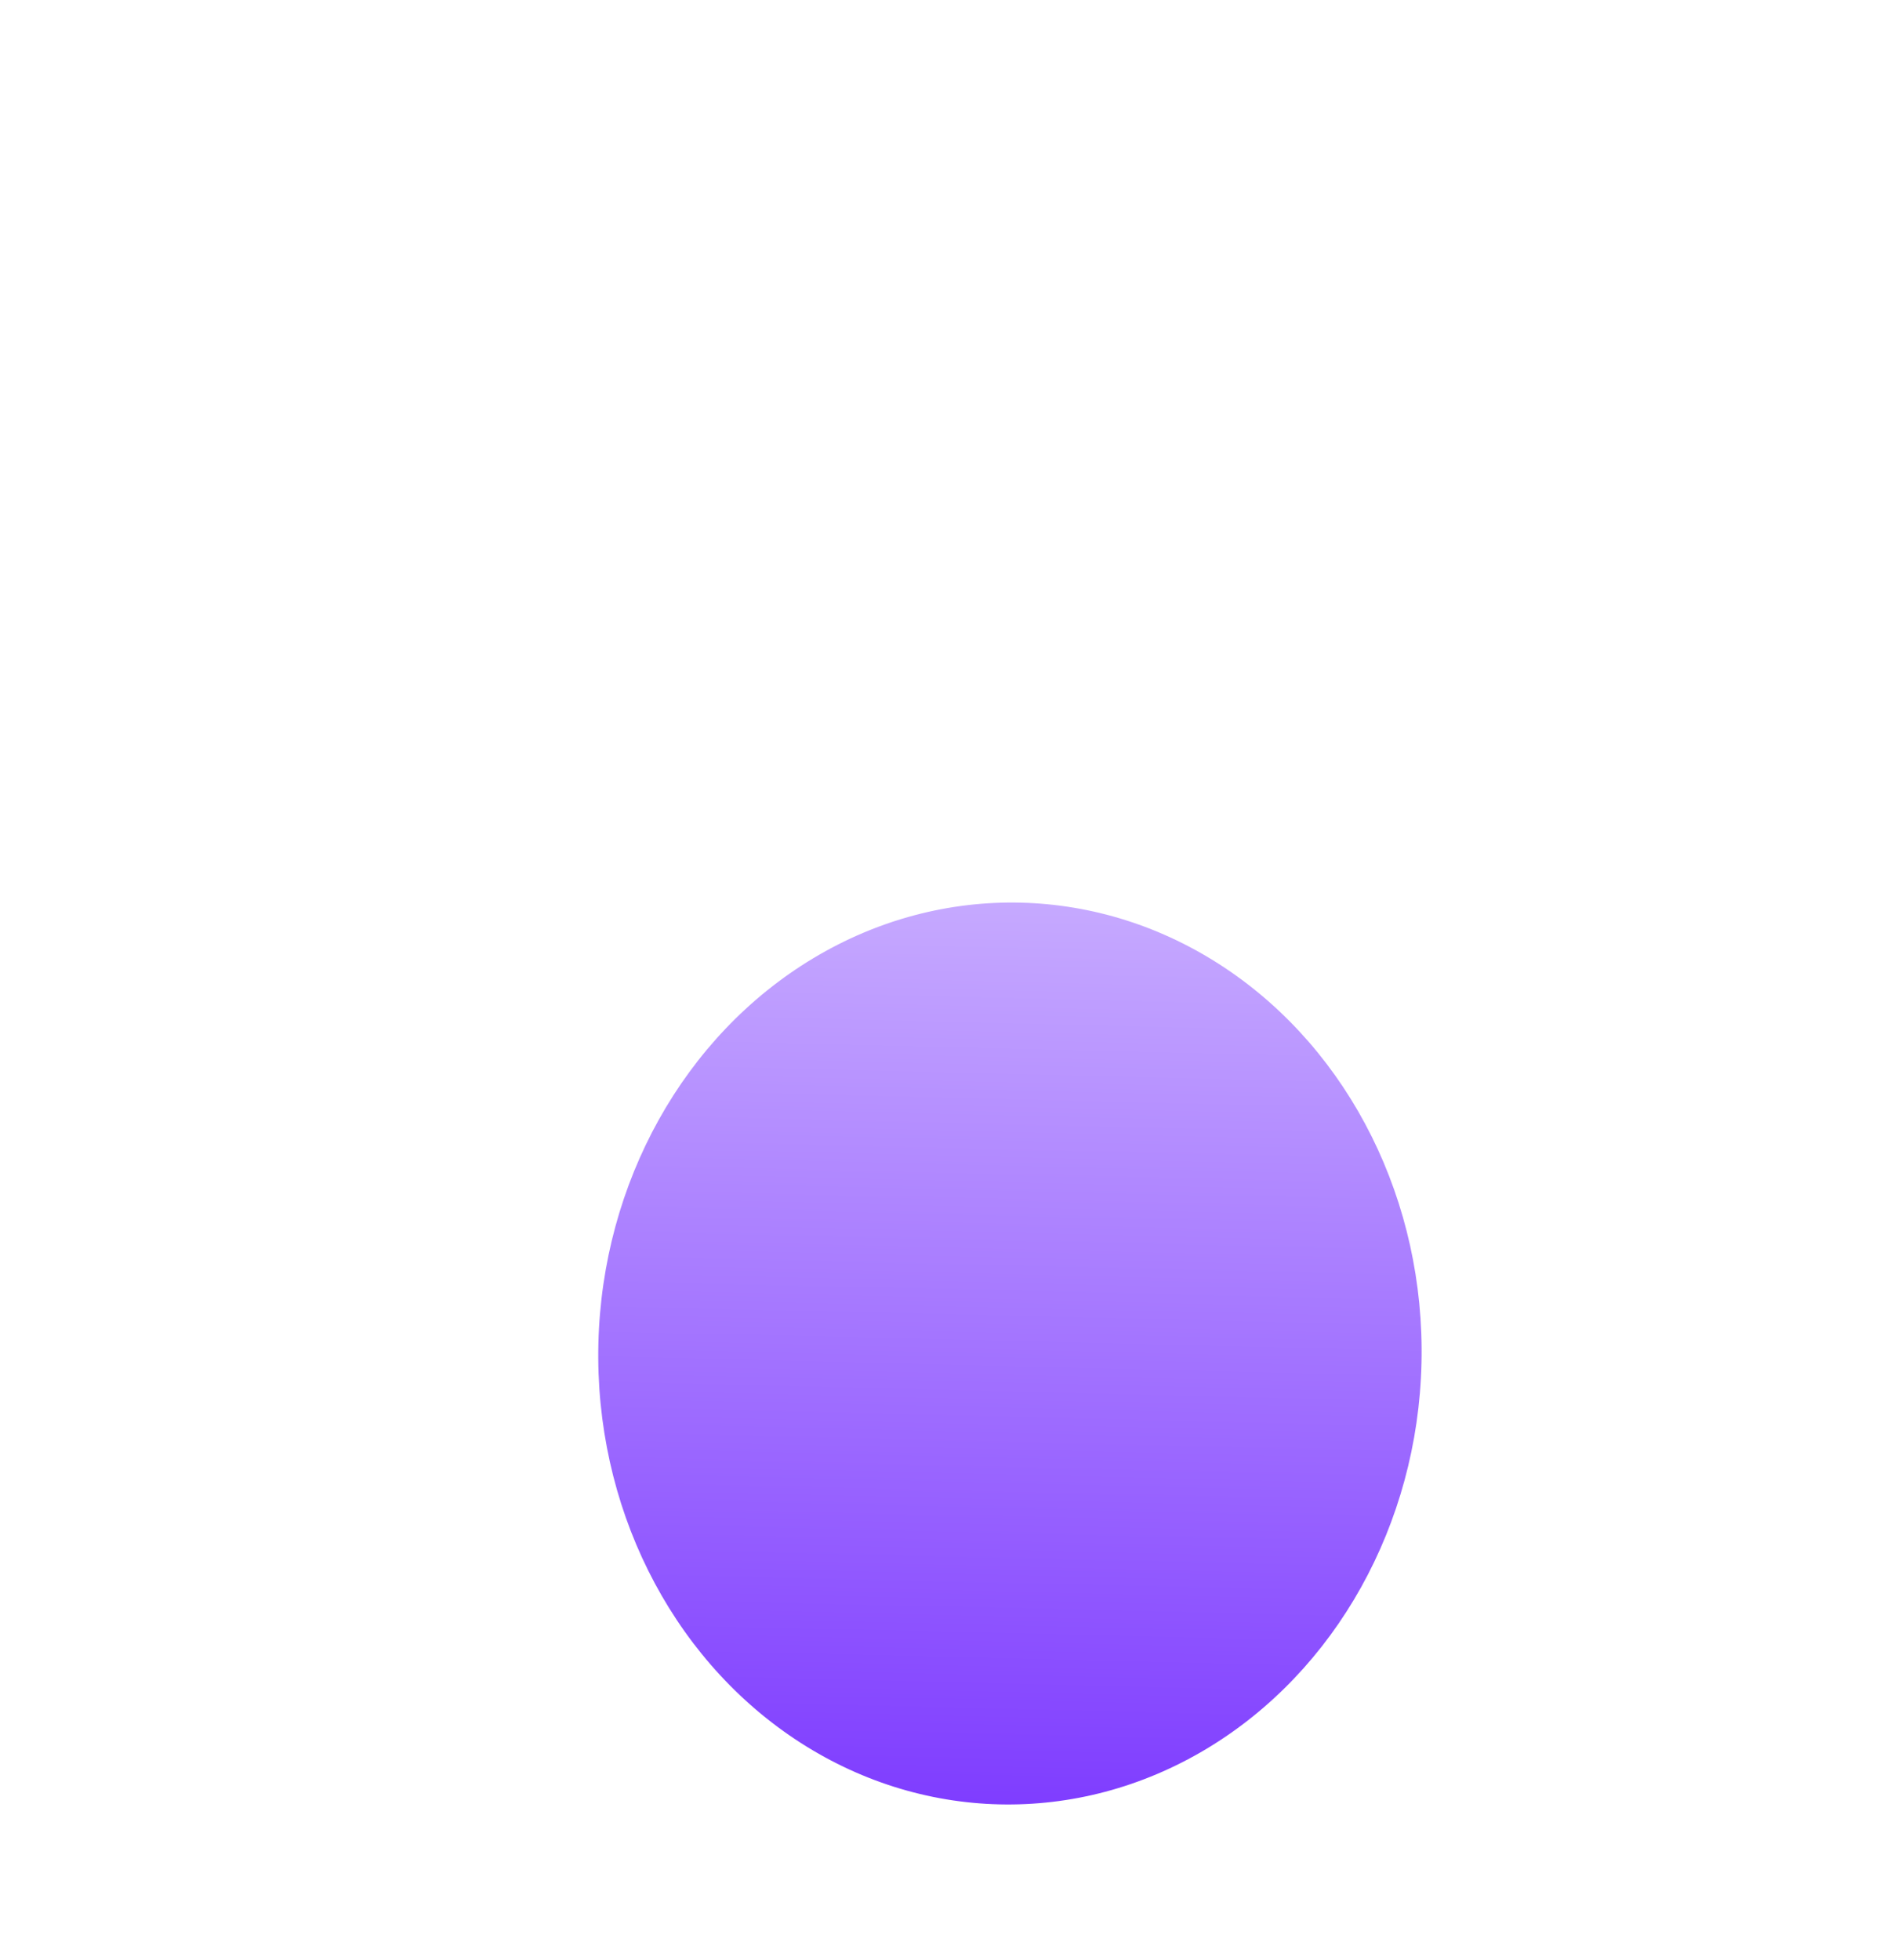 <svg width="87" height="90" viewBox="0 0 87 90" fill="none" xmlns="http://www.w3.org/2000/svg">
<g filter="url(#filter0_iif_1070_5597)">
<ellipse cx="43.391" cy="45.146" rx="18.91" ry="20.707" transform="rotate(1.347 43.391 45.146)" fill="url(#paint0_linear_1070_5597)"/>
</g>
<defs>
<filter id="filter0_iif_1070_5597" x="0.48" y="0.44" width="85.822" height="89.412" filterUnits="userSpaceOnUse" color-interpolation-filters="sRGB">
<feFlood flood-opacity="0" result="BackgroundImageFix"/>
<feBlend mode="normal" in="SourceGraphic" in2="BackgroundImageFix" result="shape"/>
<feColorMatrix in="SourceAlpha" type="matrix" values="0 0 0 0 0 0 0 0 0 0 0 0 0 0 0 0 0 0 127 0" result="hardAlpha"/>
<feOffset dy="19"/>
<feGaussianBlur stdDeviation="8"/>
<feComposite in2="hardAlpha" operator="arithmetic" k2="-1" k3="1"/>
<feColorMatrix type="matrix" values="0 0 0 0 1 0 0 0 0 1 0 0 0 0 1 0 0 0 0.4 0"/>
<feBlend mode="normal" in2="shape" result="effect1_innerShadow_1070_5597"/>
<feColorMatrix in="SourceAlpha" type="matrix" values="0 0 0 0 0 0 0 0 0 0 0 0 0 0 0 0 0 0 127 0" result="hardAlpha"/>
<feOffset dx="3" dy="-2"/>
<feGaussianBlur stdDeviation="7"/>
<feComposite in2="hardAlpha" operator="arithmetic" k2="-1" k3="1"/>
<feColorMatrix type="matrix" values="0 0 0 0 0 0 0 0 0 0 0 0 0 0 0 0 0 0 0.16 0"/>
<feBlend mode="normal" in2="effect1_innerShadow_1070_5597" result="effect2_innerShadow_1070_5597"/>
<feGaussianBlur stdDeviation="12" result="effect3_foregroundBlur_1070_5597"/>
</filter>
<linearGradient id="paint0_linear_1070_5597" x1="43.391" y1="24.439" x2="43.391" y2="65.853" gradientUnits="userSpaceOnUse">
<stop stop-color="#C6A9FF"/>
<stop offset="1" stop-color="#7F3DFF"/>
</linearGradient>
</defs>
</svg>
